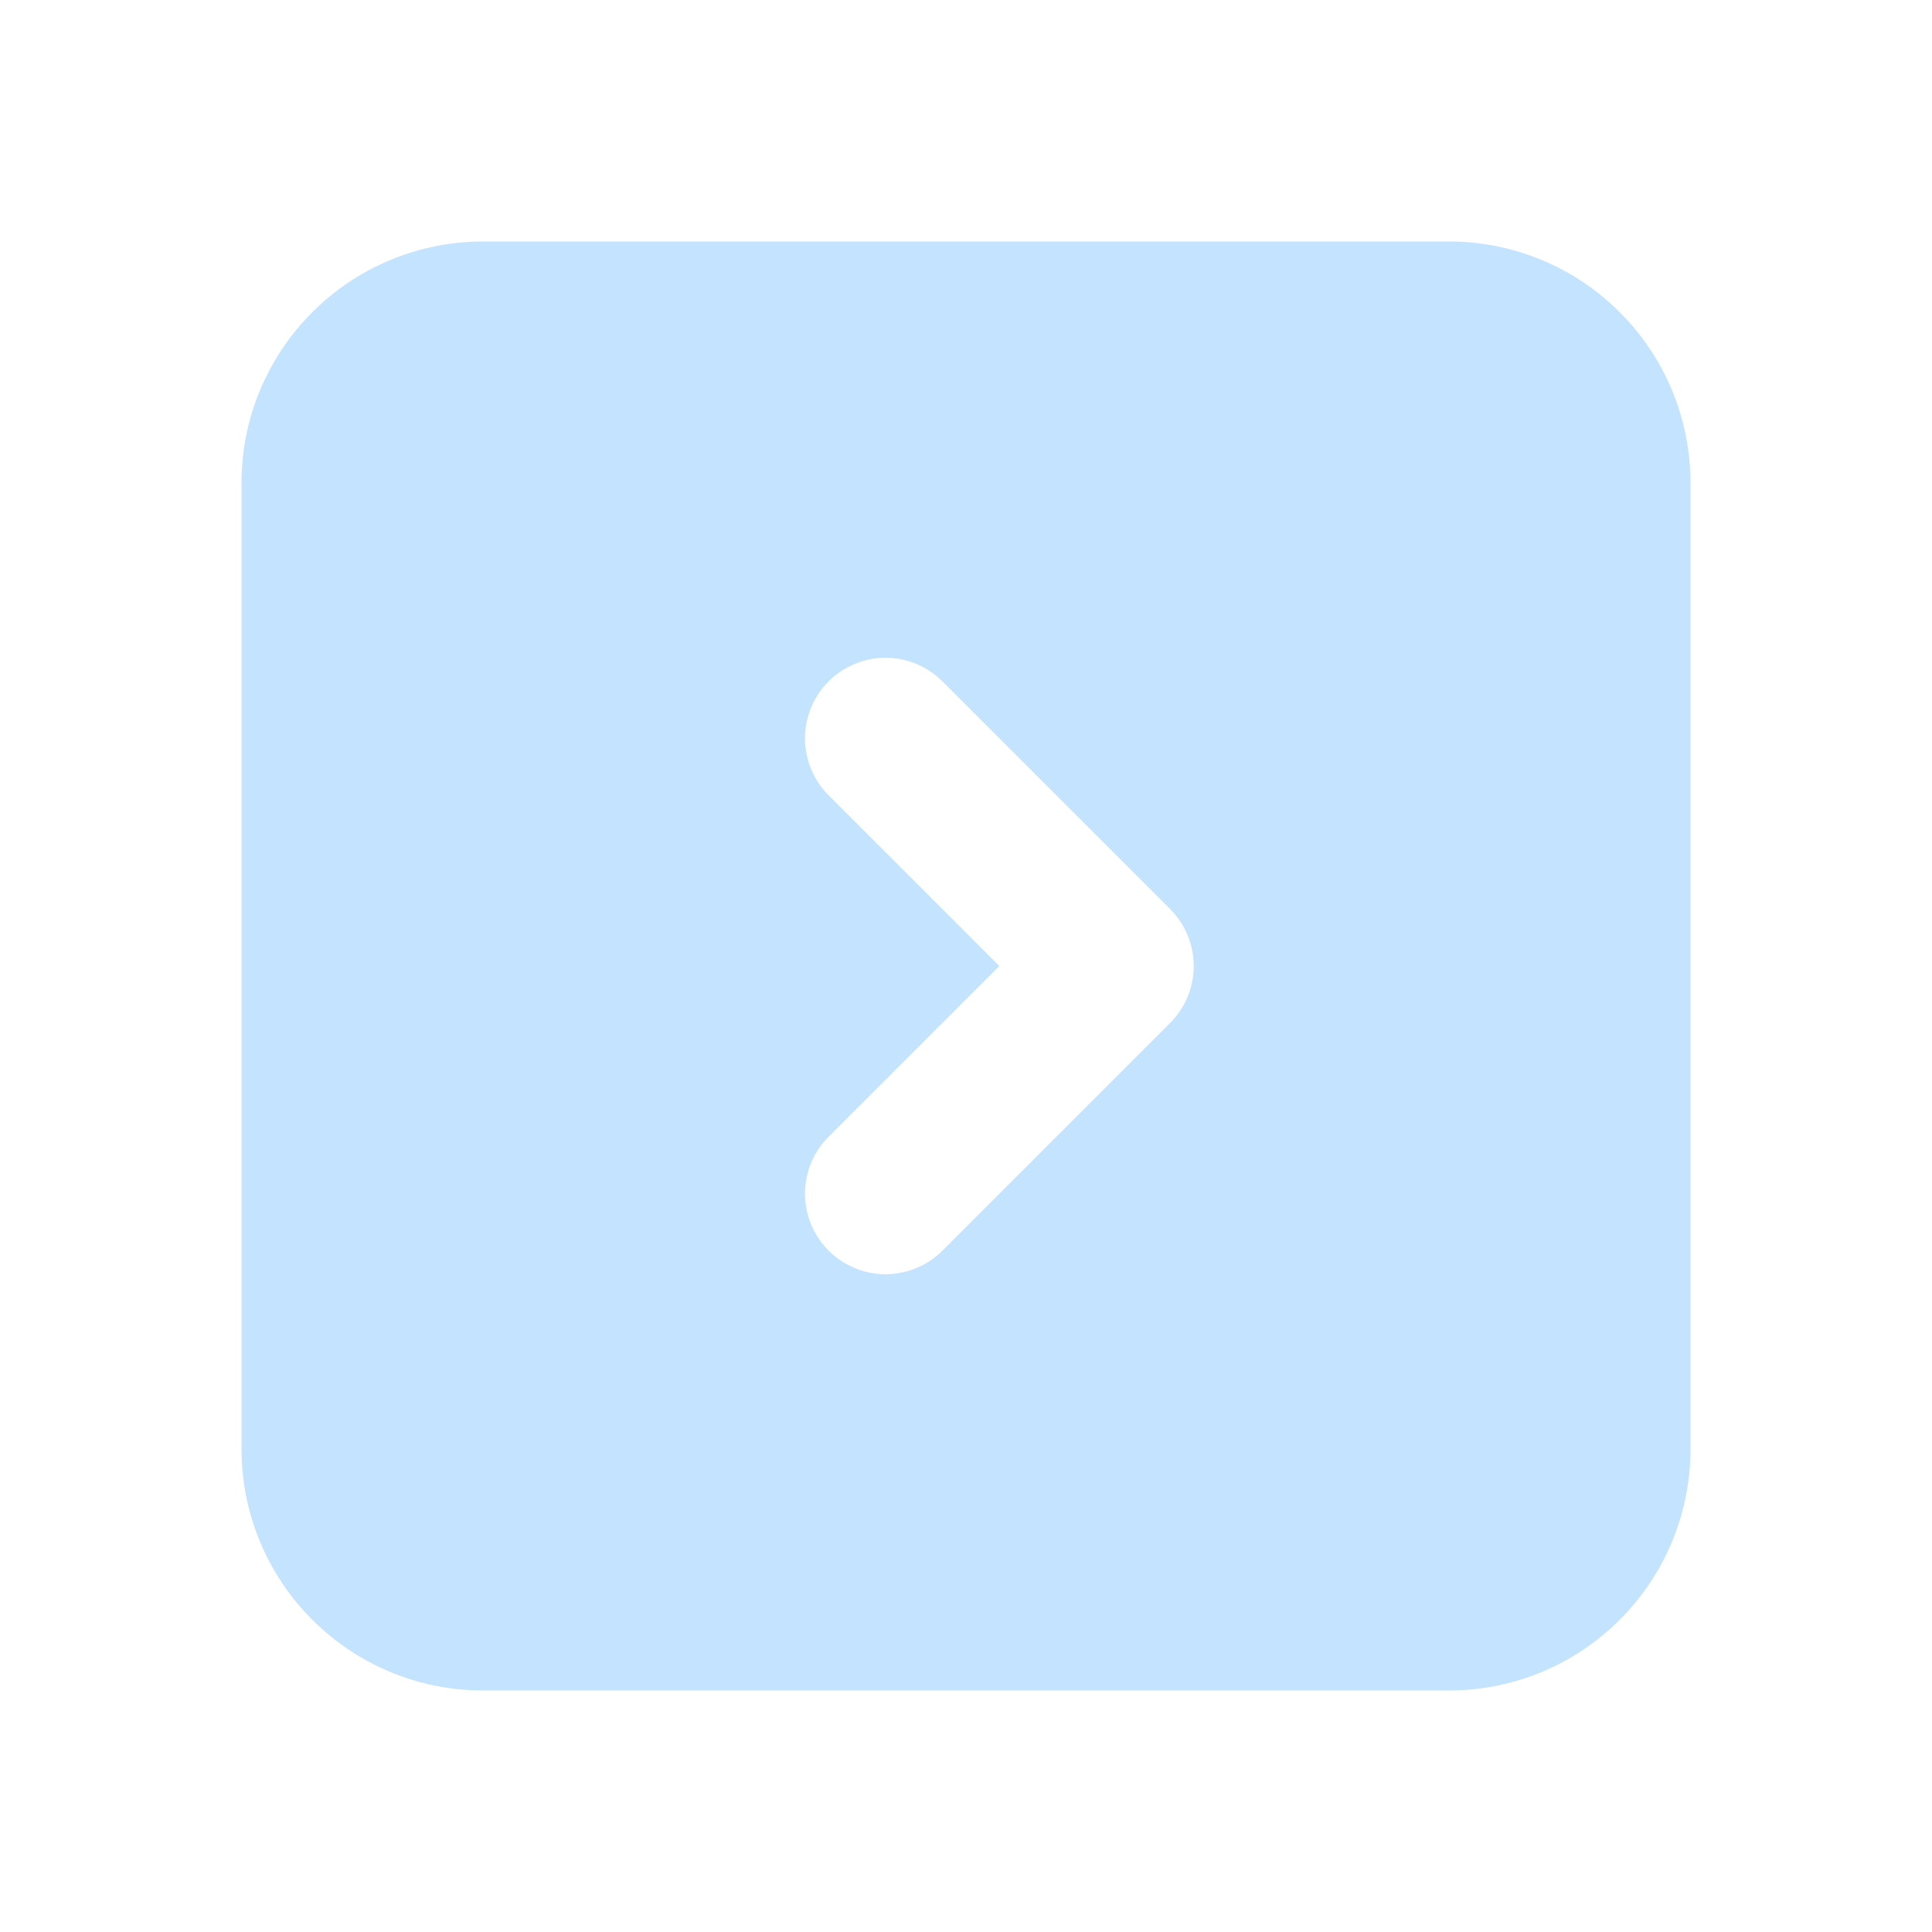 <svg width="24" height="24" viewBox="0 0 24 24" fill="none" xmlns="http://www.w3.org/2000/svg">
<path fill-rule="evenodd" clip-rule="evenodd" d="M6 3C5.204 3 4.441 3.316 3.879 3.879C3.316 4.441 3 5.204 3 6V18C3 18.796 3.316 19.559 3.879 20.121C4.441 20.684 5.204 21 6 21H18C18.796 21 19.559 20.684 20.121 20.121C20.684 19.559 21 18.796 21 18V6C21 5.204 20.684 4.441 20.121 3.879C19.559 3.316 18.796 3 18 3H6ZM10.293 14.121L12.414 12L10.293 9.879C10.2 9.786 10.126 9.676 10.076 9.555C10.026 9.433 10 9.303 10 9.172C10 9.041 10.026 8.91 10.076 8.789C10.126 8.668 10.2 8.557 10.293 8.464C10.385 8.372 10.496 8.298 10.617 8.248C10.738 8.197 10.868 8.171 11 8.171C11.131 8.171 11.261 8.197 11.382 8.247C11.504 8.298 11.614 8.371 11.707 8.464L14.536 11.293C14.723 11.48 14.829 11.735 14.829 12C14.829 12.265 14.723 12.52 14.536 12.707L11.707 15.536C11.614 15.629 11.504 15.703 11.382 15.753C11.261 15.803 11.131 15.829 11 15.829C10.868 15.829 10.738 15.803 10.617 15.752C10.496 15.702 10.385 15.628 10.293 15.536C10.2 15.443 10.126 15.332 10.076 15.211C10.026 15.09 10 14.96 10 14.828C10 14.697 10.026 14.567 10.076 14.445C10.126 14.324 10.2 14.214 10.293 14.121Z" fill="#C4E3FE"/>
</svg>
